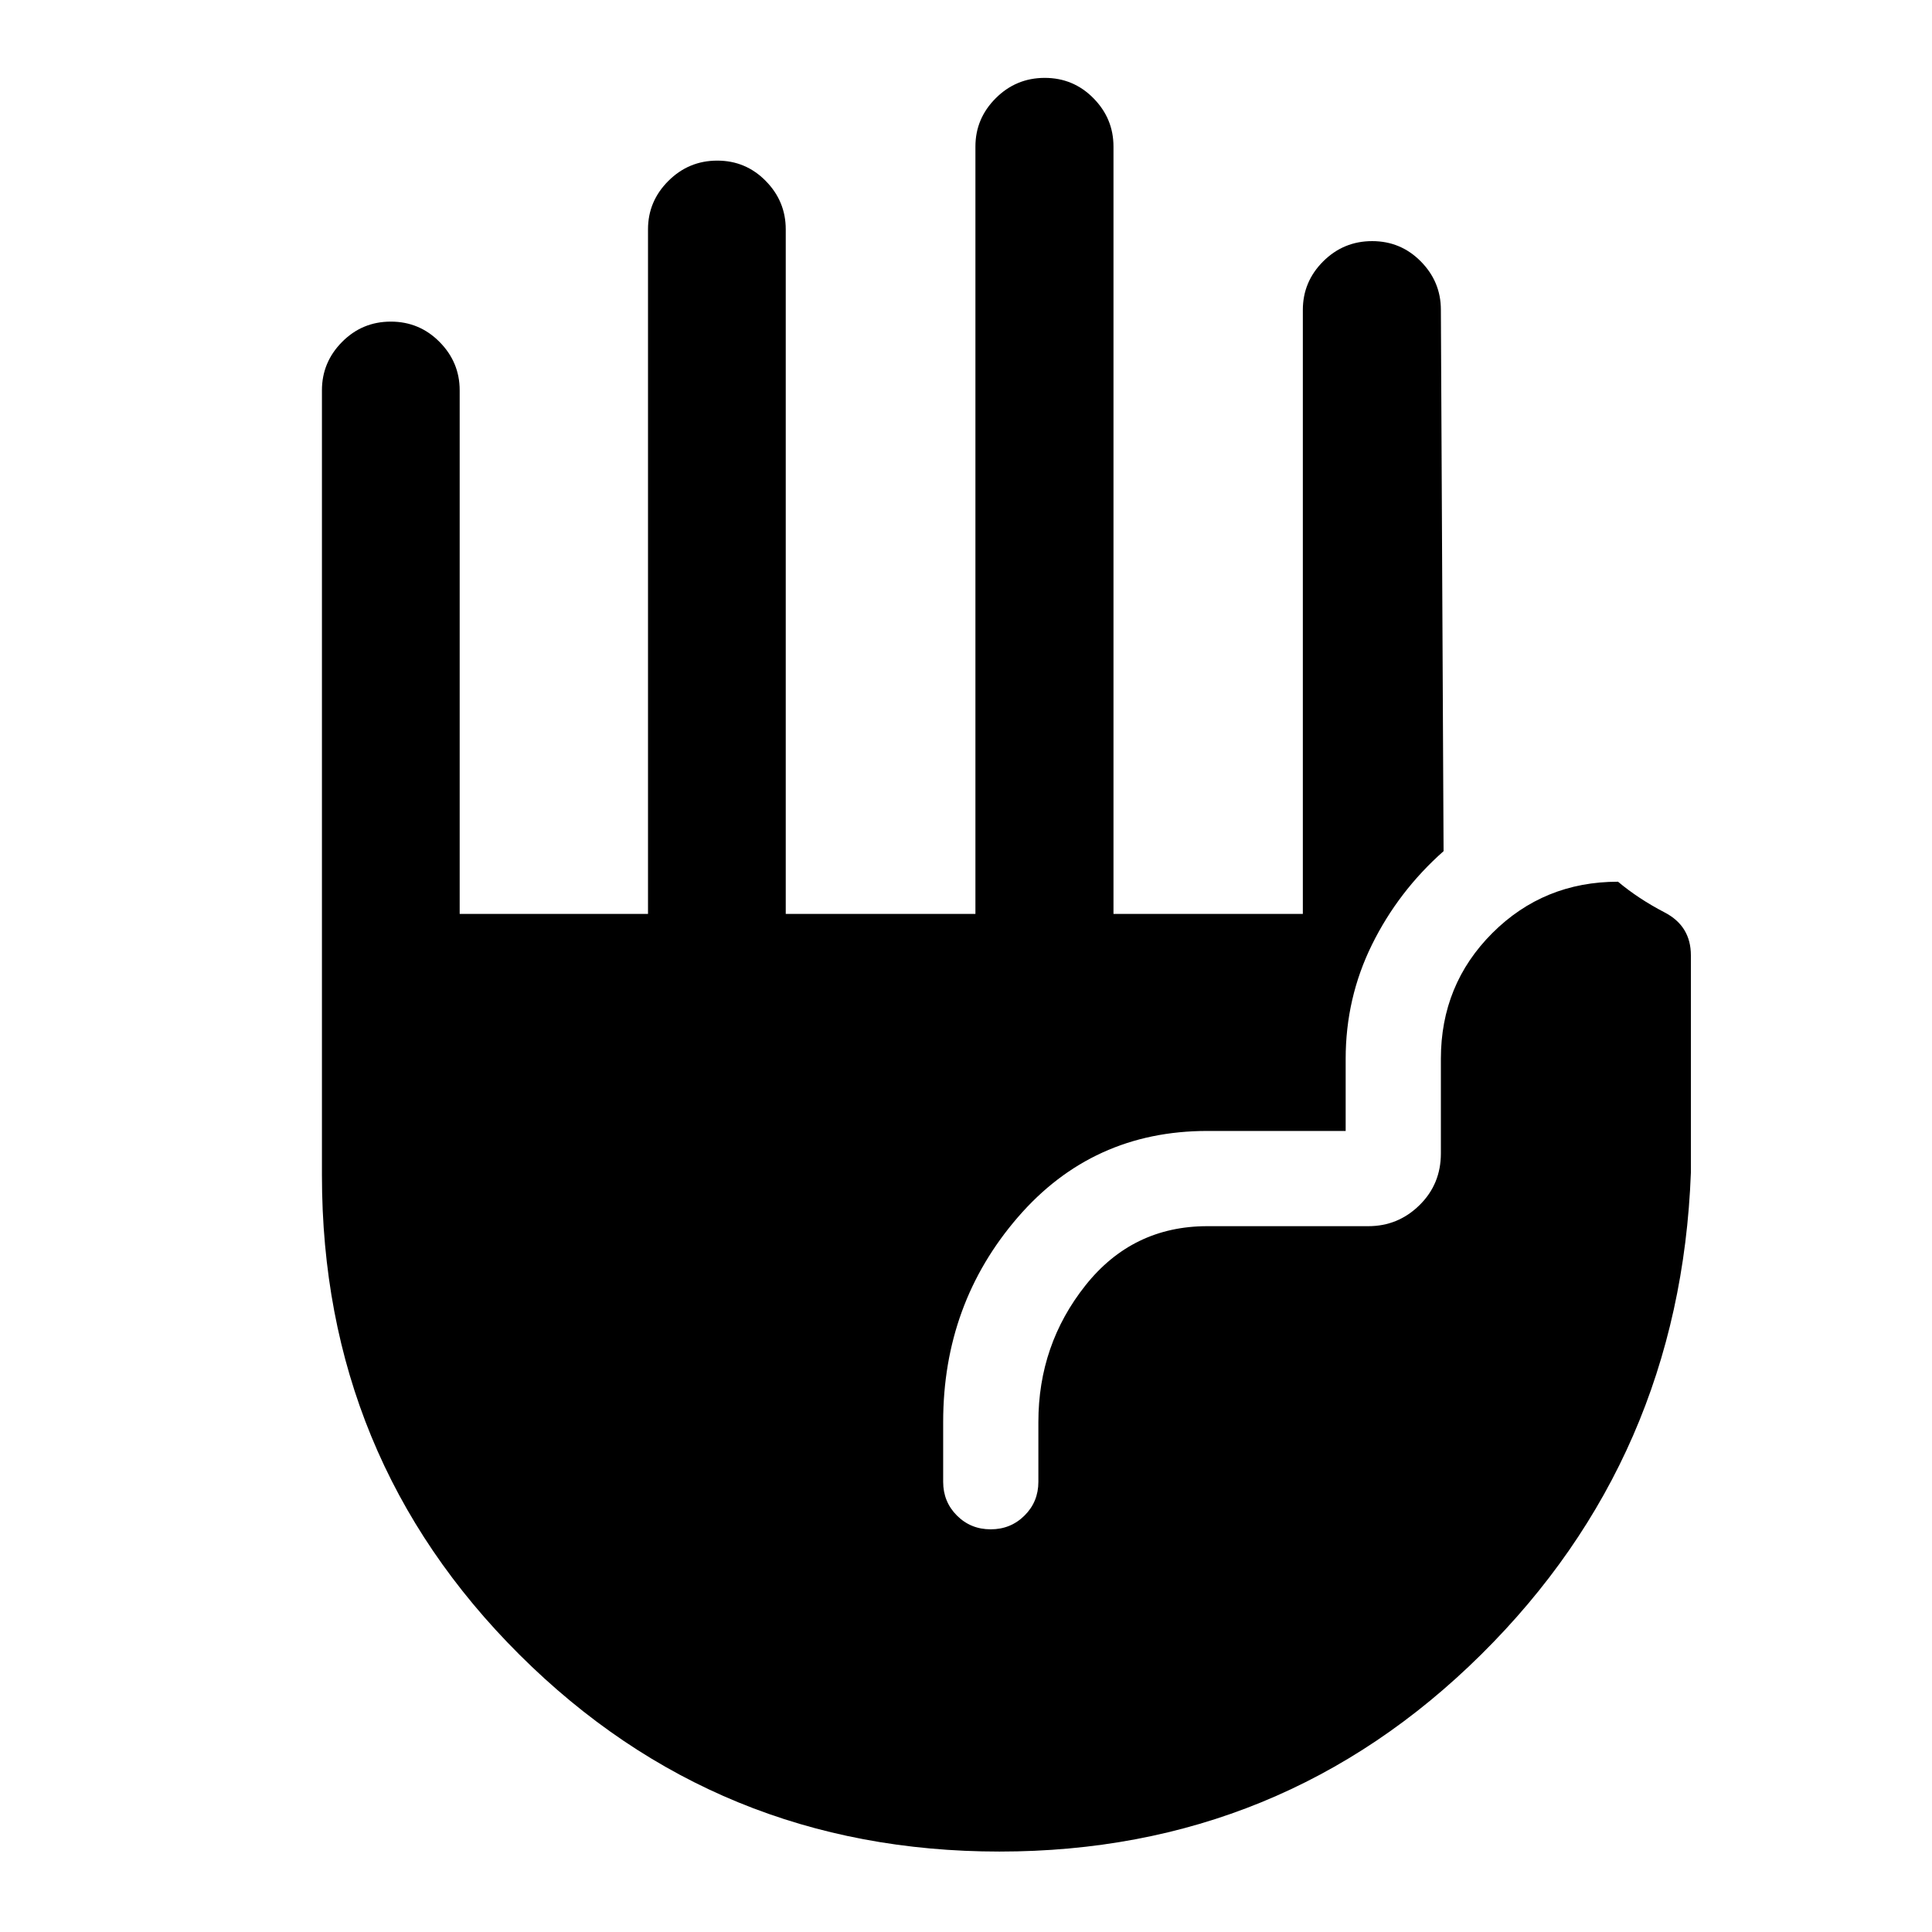 <svg xmlns="http://www.w3.org/2000/svg" height="40" viewBox="0 -960 960 960" width="40"><path d="M496.68-39.97q-140.36 0-238.54-97.81-98.17-97.8-98.17-238.22v-390.06q0-13.94 10-24.03 10-10.1 24.22-10.1 14.23 0 24.22 10.1 10 10.09 10 24.03v260.19h93.58v-340.19q0-13.94 10.11-24.03 10.1-10.1 24.31-10.1 14.14 0 24.08 10.1 9.94 10.09 9.94 24.03v340.19h94.25v-381.3q0-13.95 10.11-24.04t24.34-10.09q14.22 0 24.18 10.09 9.97 10.09 9.97 24.04v381.3h94.09v-300.11q0-14.06 10.11-24.14 10.11-10.07 24.33-10.07 14.23 0 24.19 10.1 9.96 10.09 9.96 24.03l1.34 268.99q-22.48 19.93-35.57 46.44-13.08 26.52-13.08 56.77v35.82h-68.73q-57.17 0-94.22 42.95t-37.05 101.66v29.74q0 9.93 6.84 16.76 6.84 6.84 16.77 6.84t16.82-6.84q6.88-6.83 6.88-16.76v-29.71q0-38.45 23.39-67.89 23.39-29.43 60.57-29.43h80q14.78 0 25.41-10.44 10.63-10.43 10.63-25.72v-46.98q0-36.93 25.55-62.48 25.55-25.54 62.48-25.54 10.14 8.5 23.17 15.27 13.03 6.77 13.03 21.35v107.93q-5.33 141.59-104.24 239.48-98.91 97.88-239.27 97.88Z"/></svg>